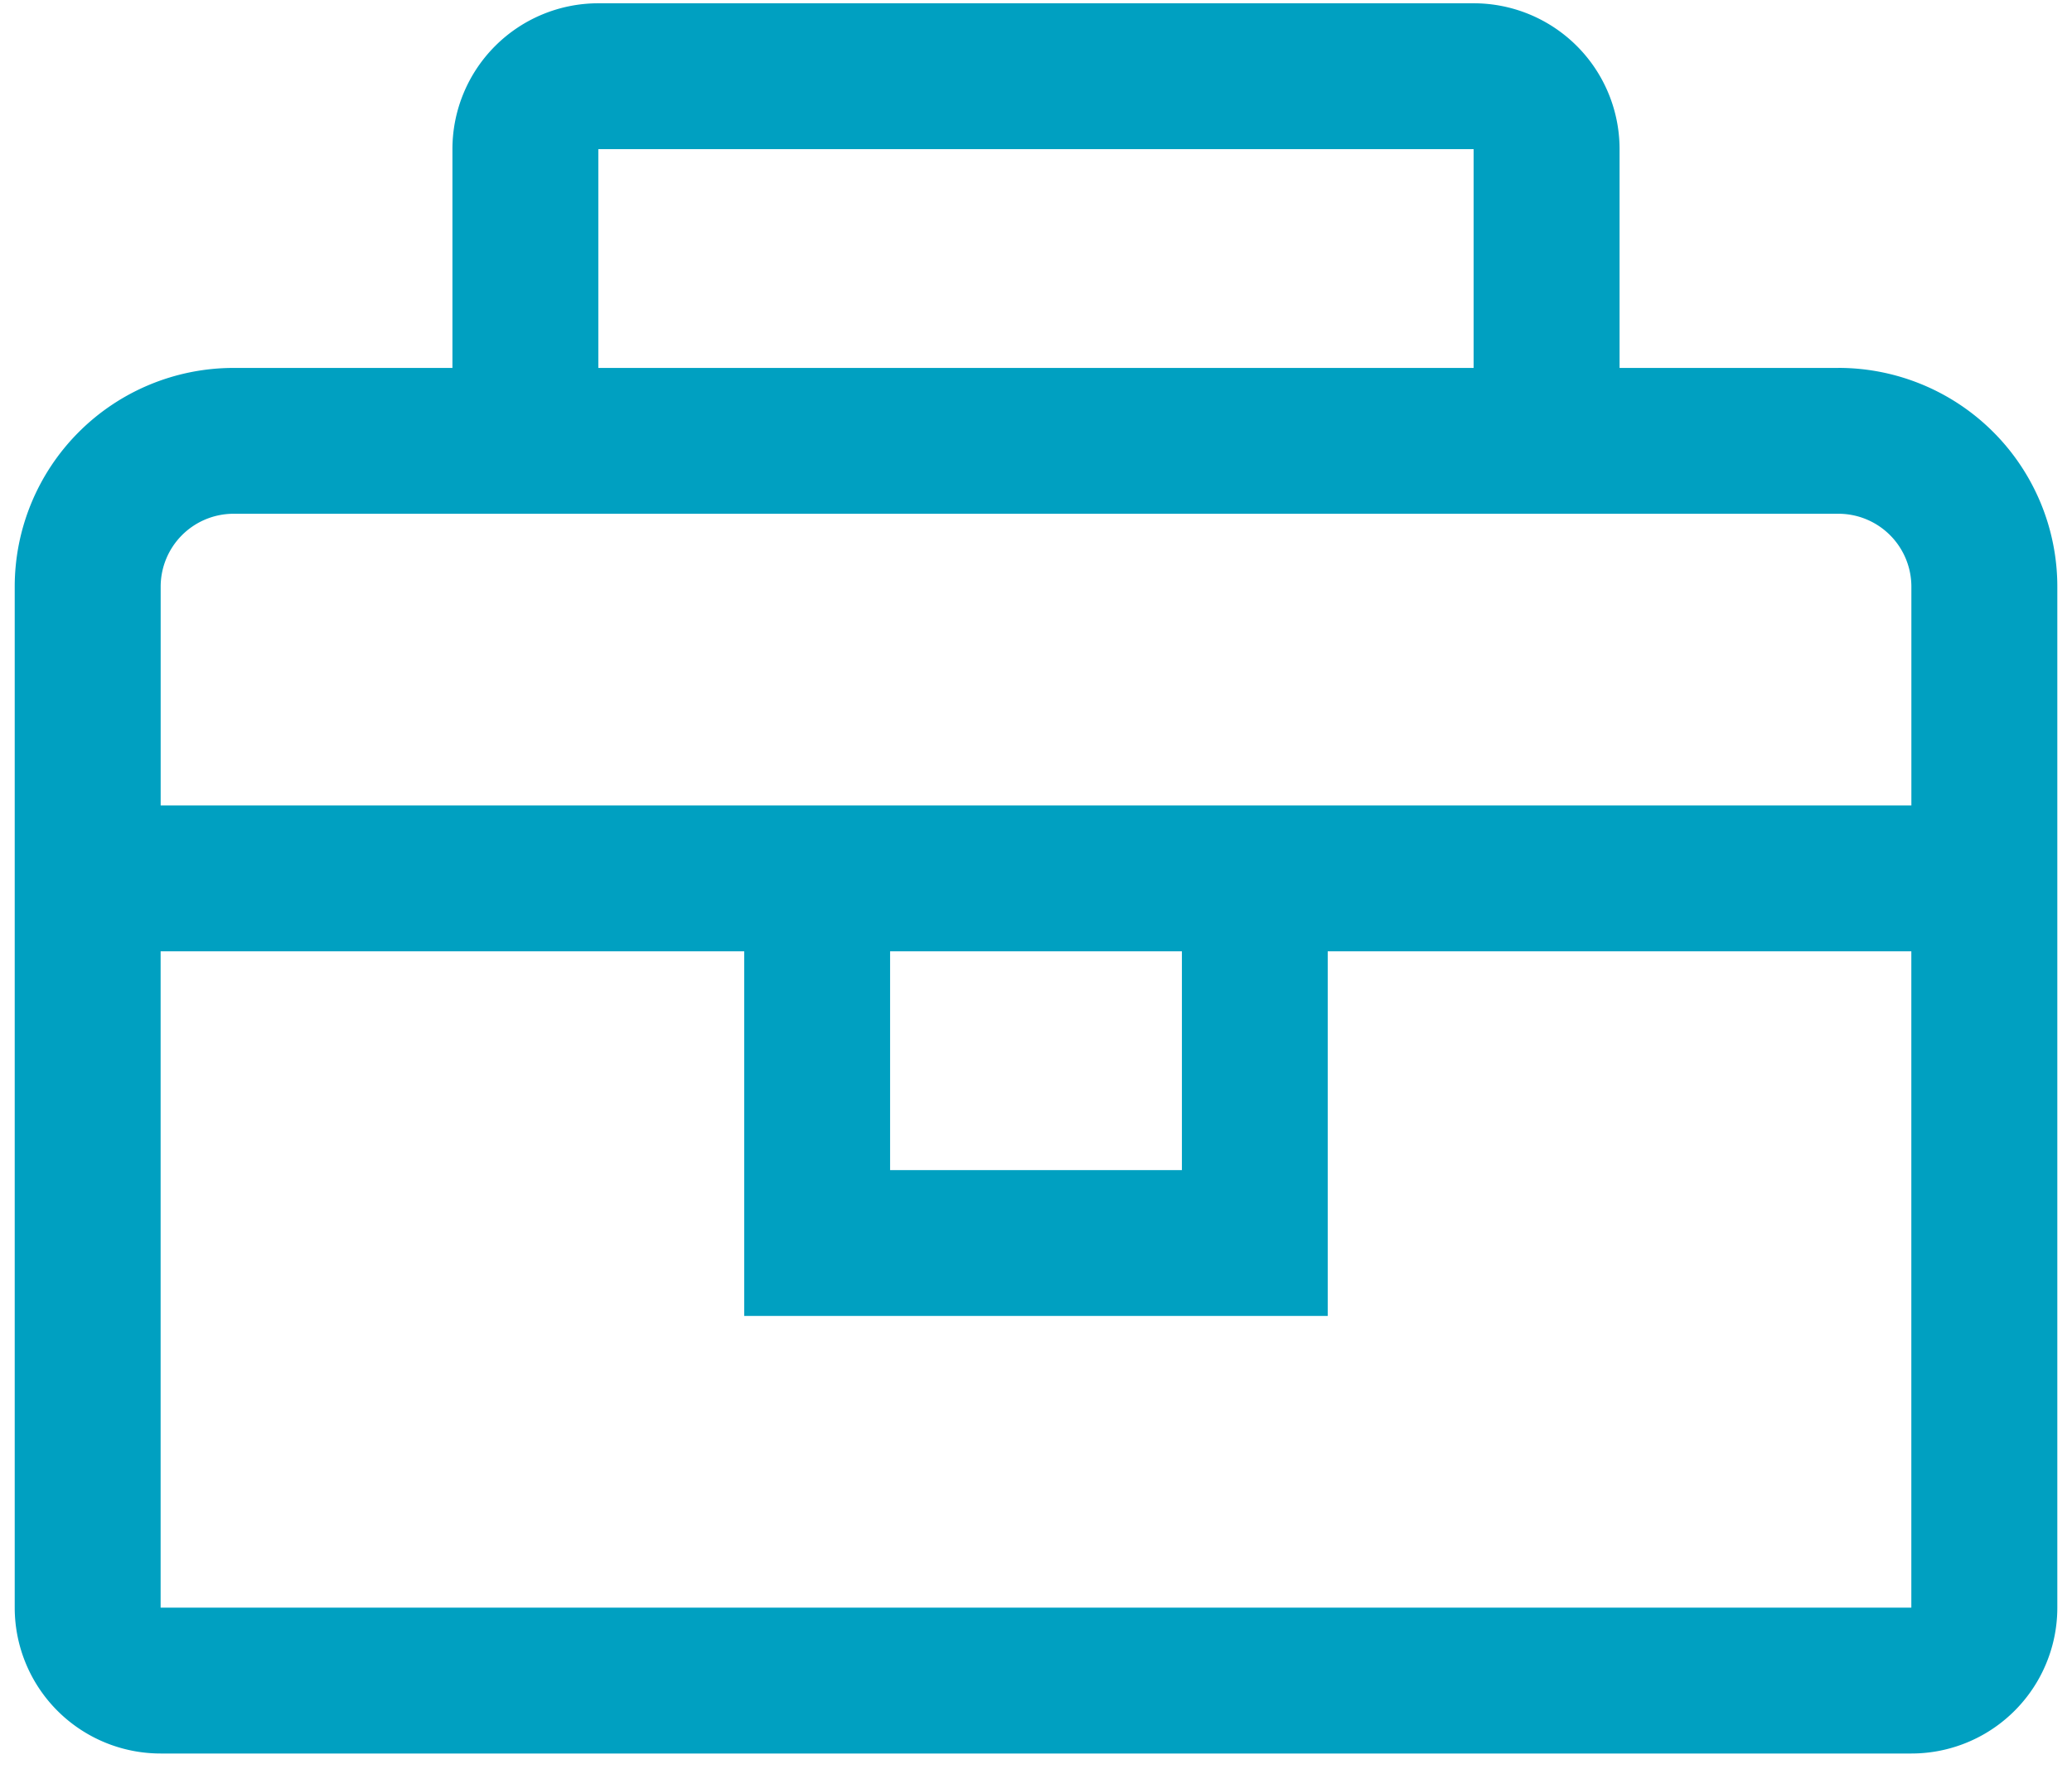 <svg width="48" height="41" fill="none" xmlns="http://www.w3.org/2000/svg"><path d="M42.589 8.526h-5.07v-5.07a3.38 3.38 0 00-3.38-3.38H13.861a3.38 3.38 0 00-3.38 3.38v5.07h-5.07a5.07 5.07 0 00-5.07 5.07v23.657a3.38 3.38 0 003.38 3.38H44.28a3.38 3.38 0 003.38-3.38V13.595a5.07 5.07 0 00-5.07-5.07zM13.86 3.456h20.278v5.07H13.861v-5.07zm30.418 33.797H3.721V22.044H17.24v8.45h13.518v-8.45h13.52v15.21zM20.62 22.044h6.76v5.07h-6.76v-5.07zm-16.898-3.38v-5.069a1.69 1.69 0 011.69-1.69h37.177a1.69 1.69 0 011.69 1.69v5.07H3.721z" fill="#00A0C1"/></svg>